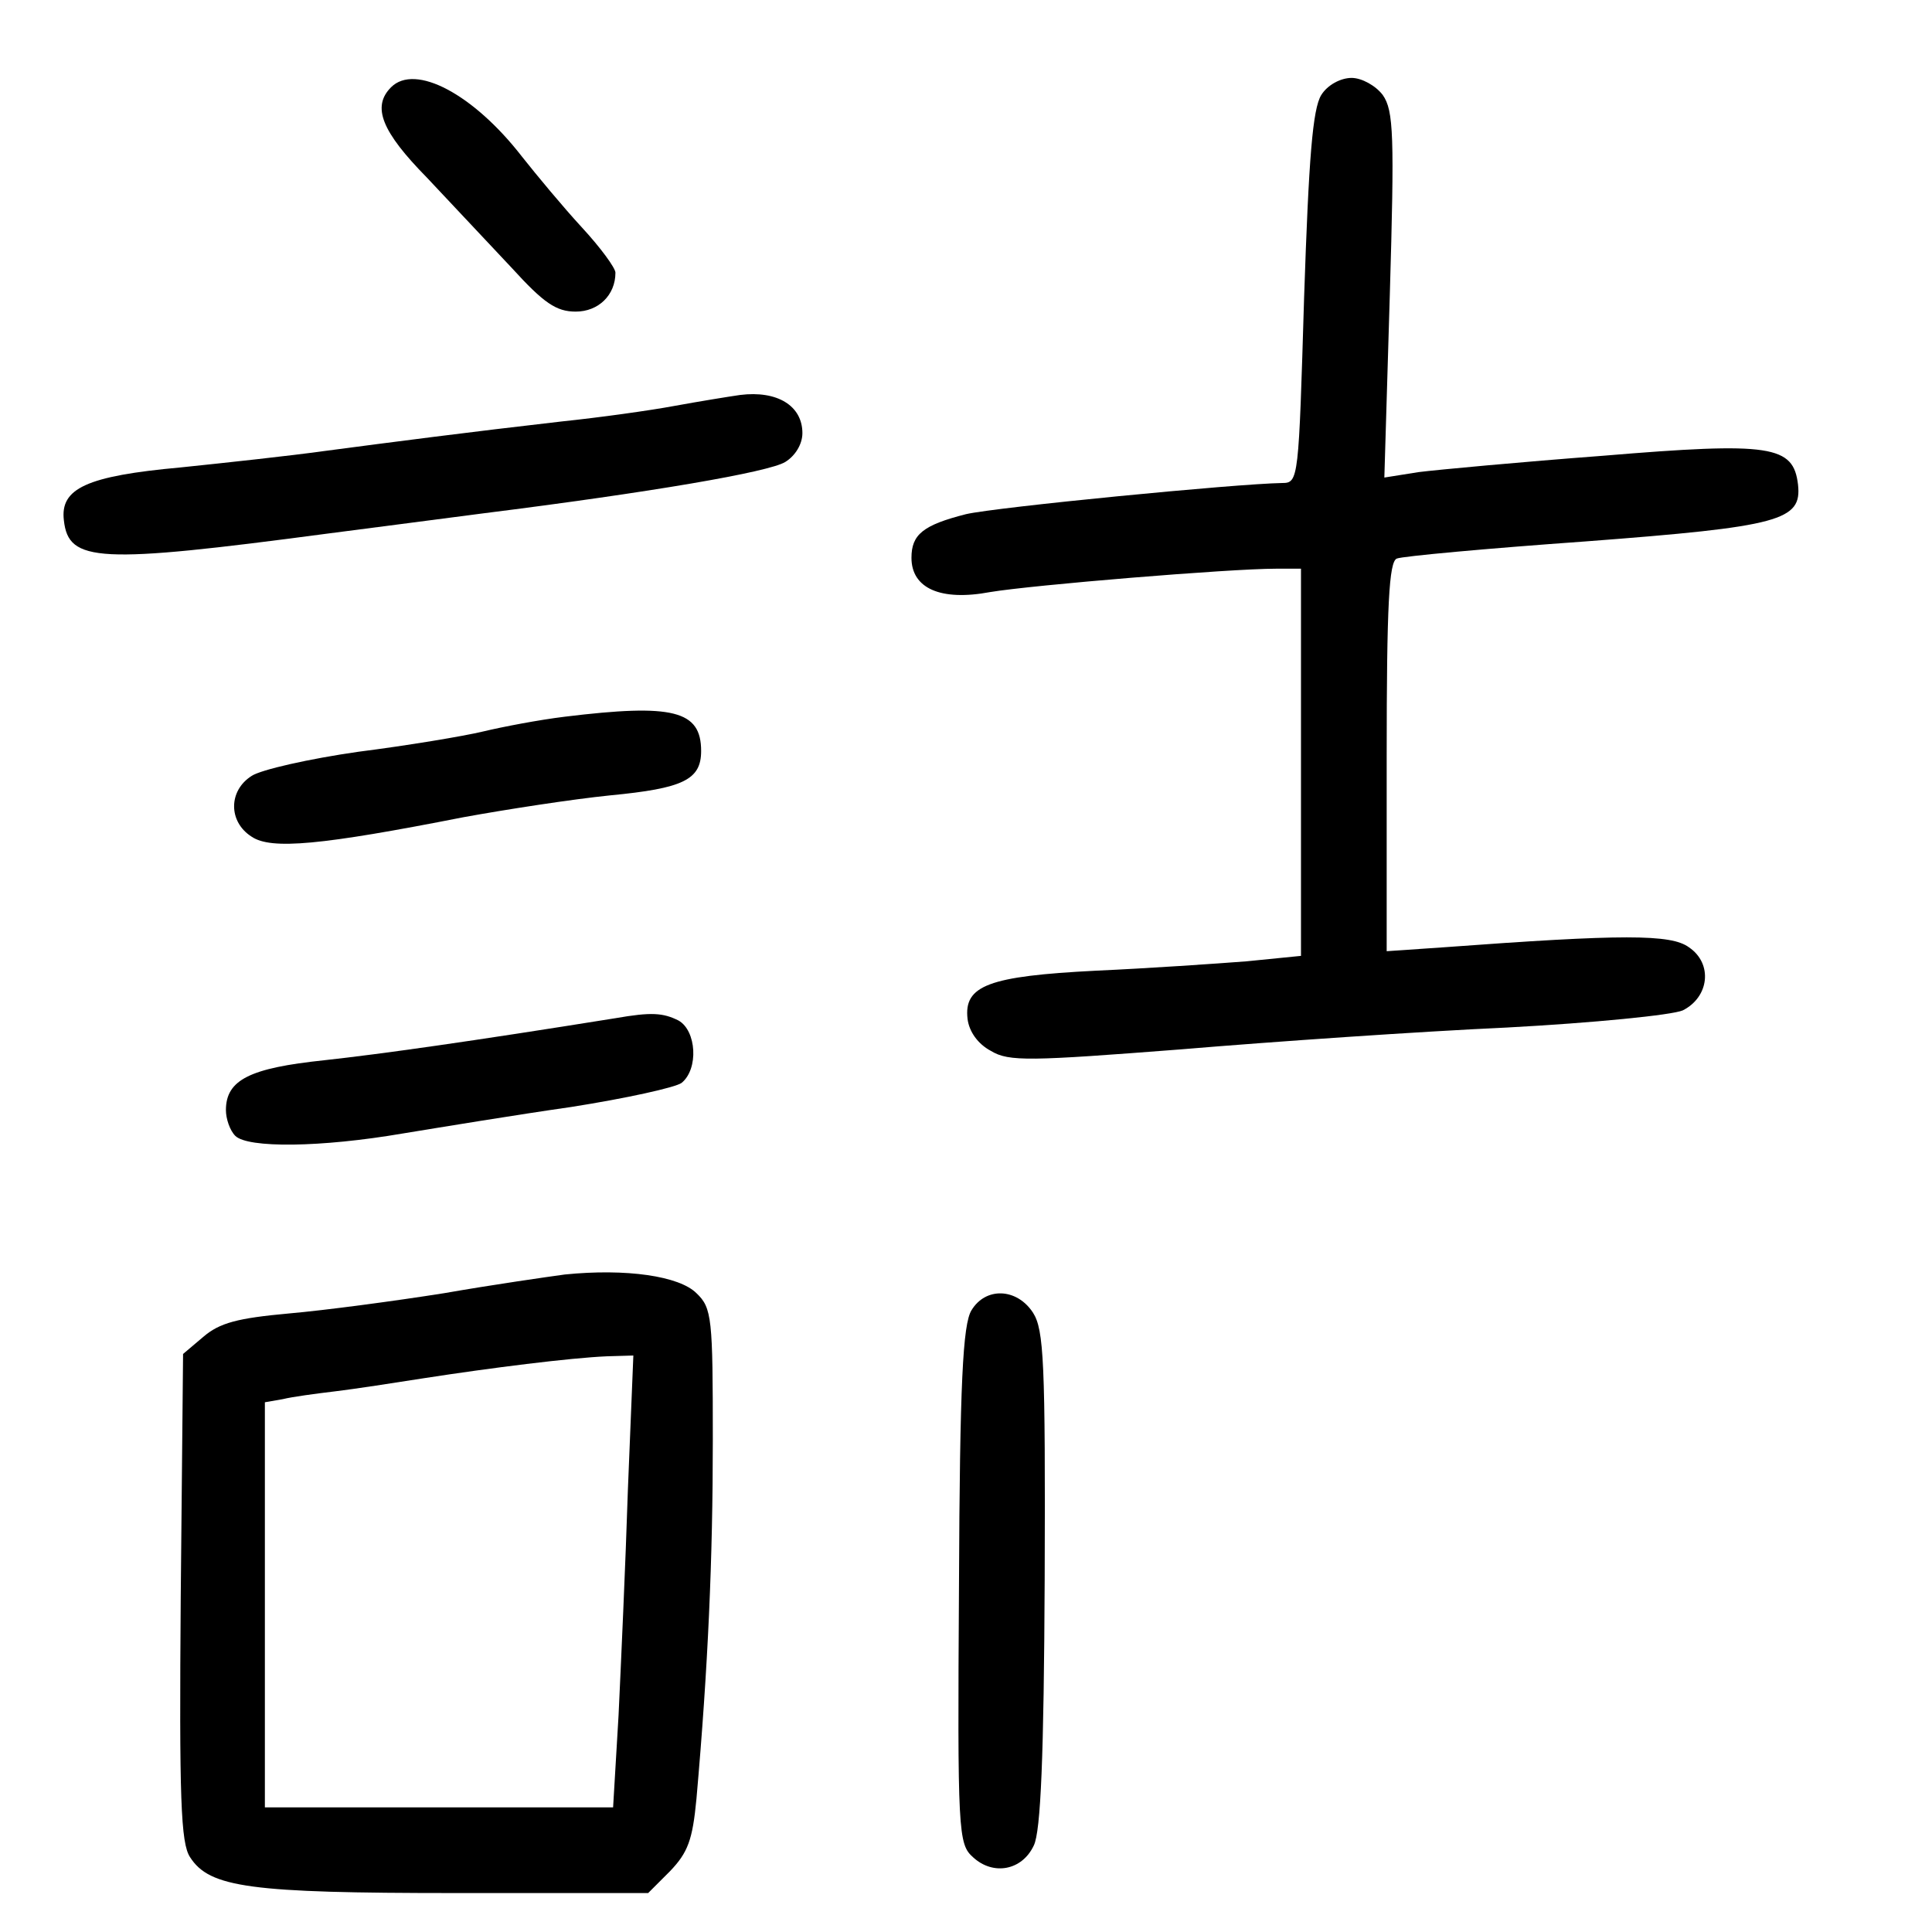 <?xml version="1.0" standalone="no"?>
<!DOCTYPE svg PUBLIC "-//W3C//DTD SVG 20010904//EN"
 "http://www.w3.org/TR/2001/REC-SVG-20010904/DTD/svg10.dtd">
<svg version="1.0" xmlns="http://www.w3.org/2000/svg"
 width="248pt" height="248pt" viewBox="0 0 248 248"
 preserveAspectRatio="xMidYMid meet">
<g transform="translate(0,248) scale(0.1,-0.1)"
fill="#000000" stroke="none">
<path d="M502 2368 c-25 -25 -12 -57 46 -116 31 -33 80 -85 109 -116 41 -45
57 -56 82 -56 29 0 51 21 51 50 0 6 -19 32 -43 58 -24 26 -58 67 -77 91 -62
80 -137 120 -168 89z"/>
<path d="M1696 2358 c-11 -18 -16 -80 -22 -260 -7 -233 -7 -238 -28 -238 -60
-1 -367 -31 -406 -40 -55 -14 -70 -26 -70 -56 0 -39 37 -56 101 -44 54 9 307
30 367 30 l32 0 0 -249 0 -248 -70 -7 c-39 -3 -126 -9 -193 -12 -138 -7 -170
-19 -165 -62 2 -16 13 -32 30 -41 23 -14 50 -13 244 2 119 10 308 23 418 28
112 6 212 16 226 22 34 17 39 60 8 81 -23 17 -85 17 -315 0 l-73 -5 0 250 c0
195 3 250 13 254 7 3 116 13 242 22 251 19 278 27 273 73 -6 50 -34 55 -250
37 -106 -8 -213 -18 -237 -21 l-44 -7 7 234 c6 205 5 237 -9 257 -9 12 -27 22
-40 22 -14 0 -31 -9 -39 -22z"/>
<path d="M950 1973 c-14 -2 -51 -8 -84 -14 -32 -6 -97 -15 -145 -20 -122 -14
-214 -26 -305 -38 -43 -6 -126 -15 -184 -21 -121 -11 -155 -27 -150 -68 6 -54
44 -56 338 -17 63 8 153 20 200 26 215 27 367 53 388 66 13 8 22 23 22 37 0
35 -32 55 -80 49z"/>
<path d="M725 1560 c-33 -4 -80 -13 -105 -19 -25 -6 -97 -18 -160 -26 -63 -9
-125 -23 -137 -31 -30 -19 -30 -59 0 -78 25 -17 89 -11 272 25 55 10 139 23
188 28 94 9 117 20 117 57 0 52 -36 61 -175 44z"/>
<path d="M790 1173 c-187 -30 -301 -46 -374 -54 -95 -10 -126 -25 -126 -64 0
-11 5 -26 12 -33 16 -16 110 -15 215 3 49 8 146 24 216 34 70 11 134 25 142
31 22 18 19 67 -4 80 -20 10 -35 11 -81 3z"/>
<path d="M725 844 c-22 -3 -92 -13 -155 -24 -63 -10 -153 -22 -199 -26 -66 -6
-89 -12 -110 -30 l-26 -22 -3 -312 c-2 -259 0 -316 12 -334 25 -39 77 -46 340
-46 l248 0 28 28 c23 24 29 40 34 93 15 170 21 308 21 461 0 156 -1 169 -21
188 -22 22 -90 32 -169 24z m81 -276 c-3 -95 -9 -226 -12 -290 l-7 -118 -223
0 -224 0 0 260 0 260 23 4 c12 3 42 7 67 10 25 3 77 11 115 17 84 13 187 26
234 28 l34 1 -7 -172z"/>
<path d="M1247 798 c-11 -18 -15 -93 -16 -353 -2 -318 -1 -332 18 -349 26 -24
63 -17 78 15 9 18 13 115 14 342 1 279 -1 320 -15 342 -21 32 -61 33 -79 3z"/>
</g>
</svg>
